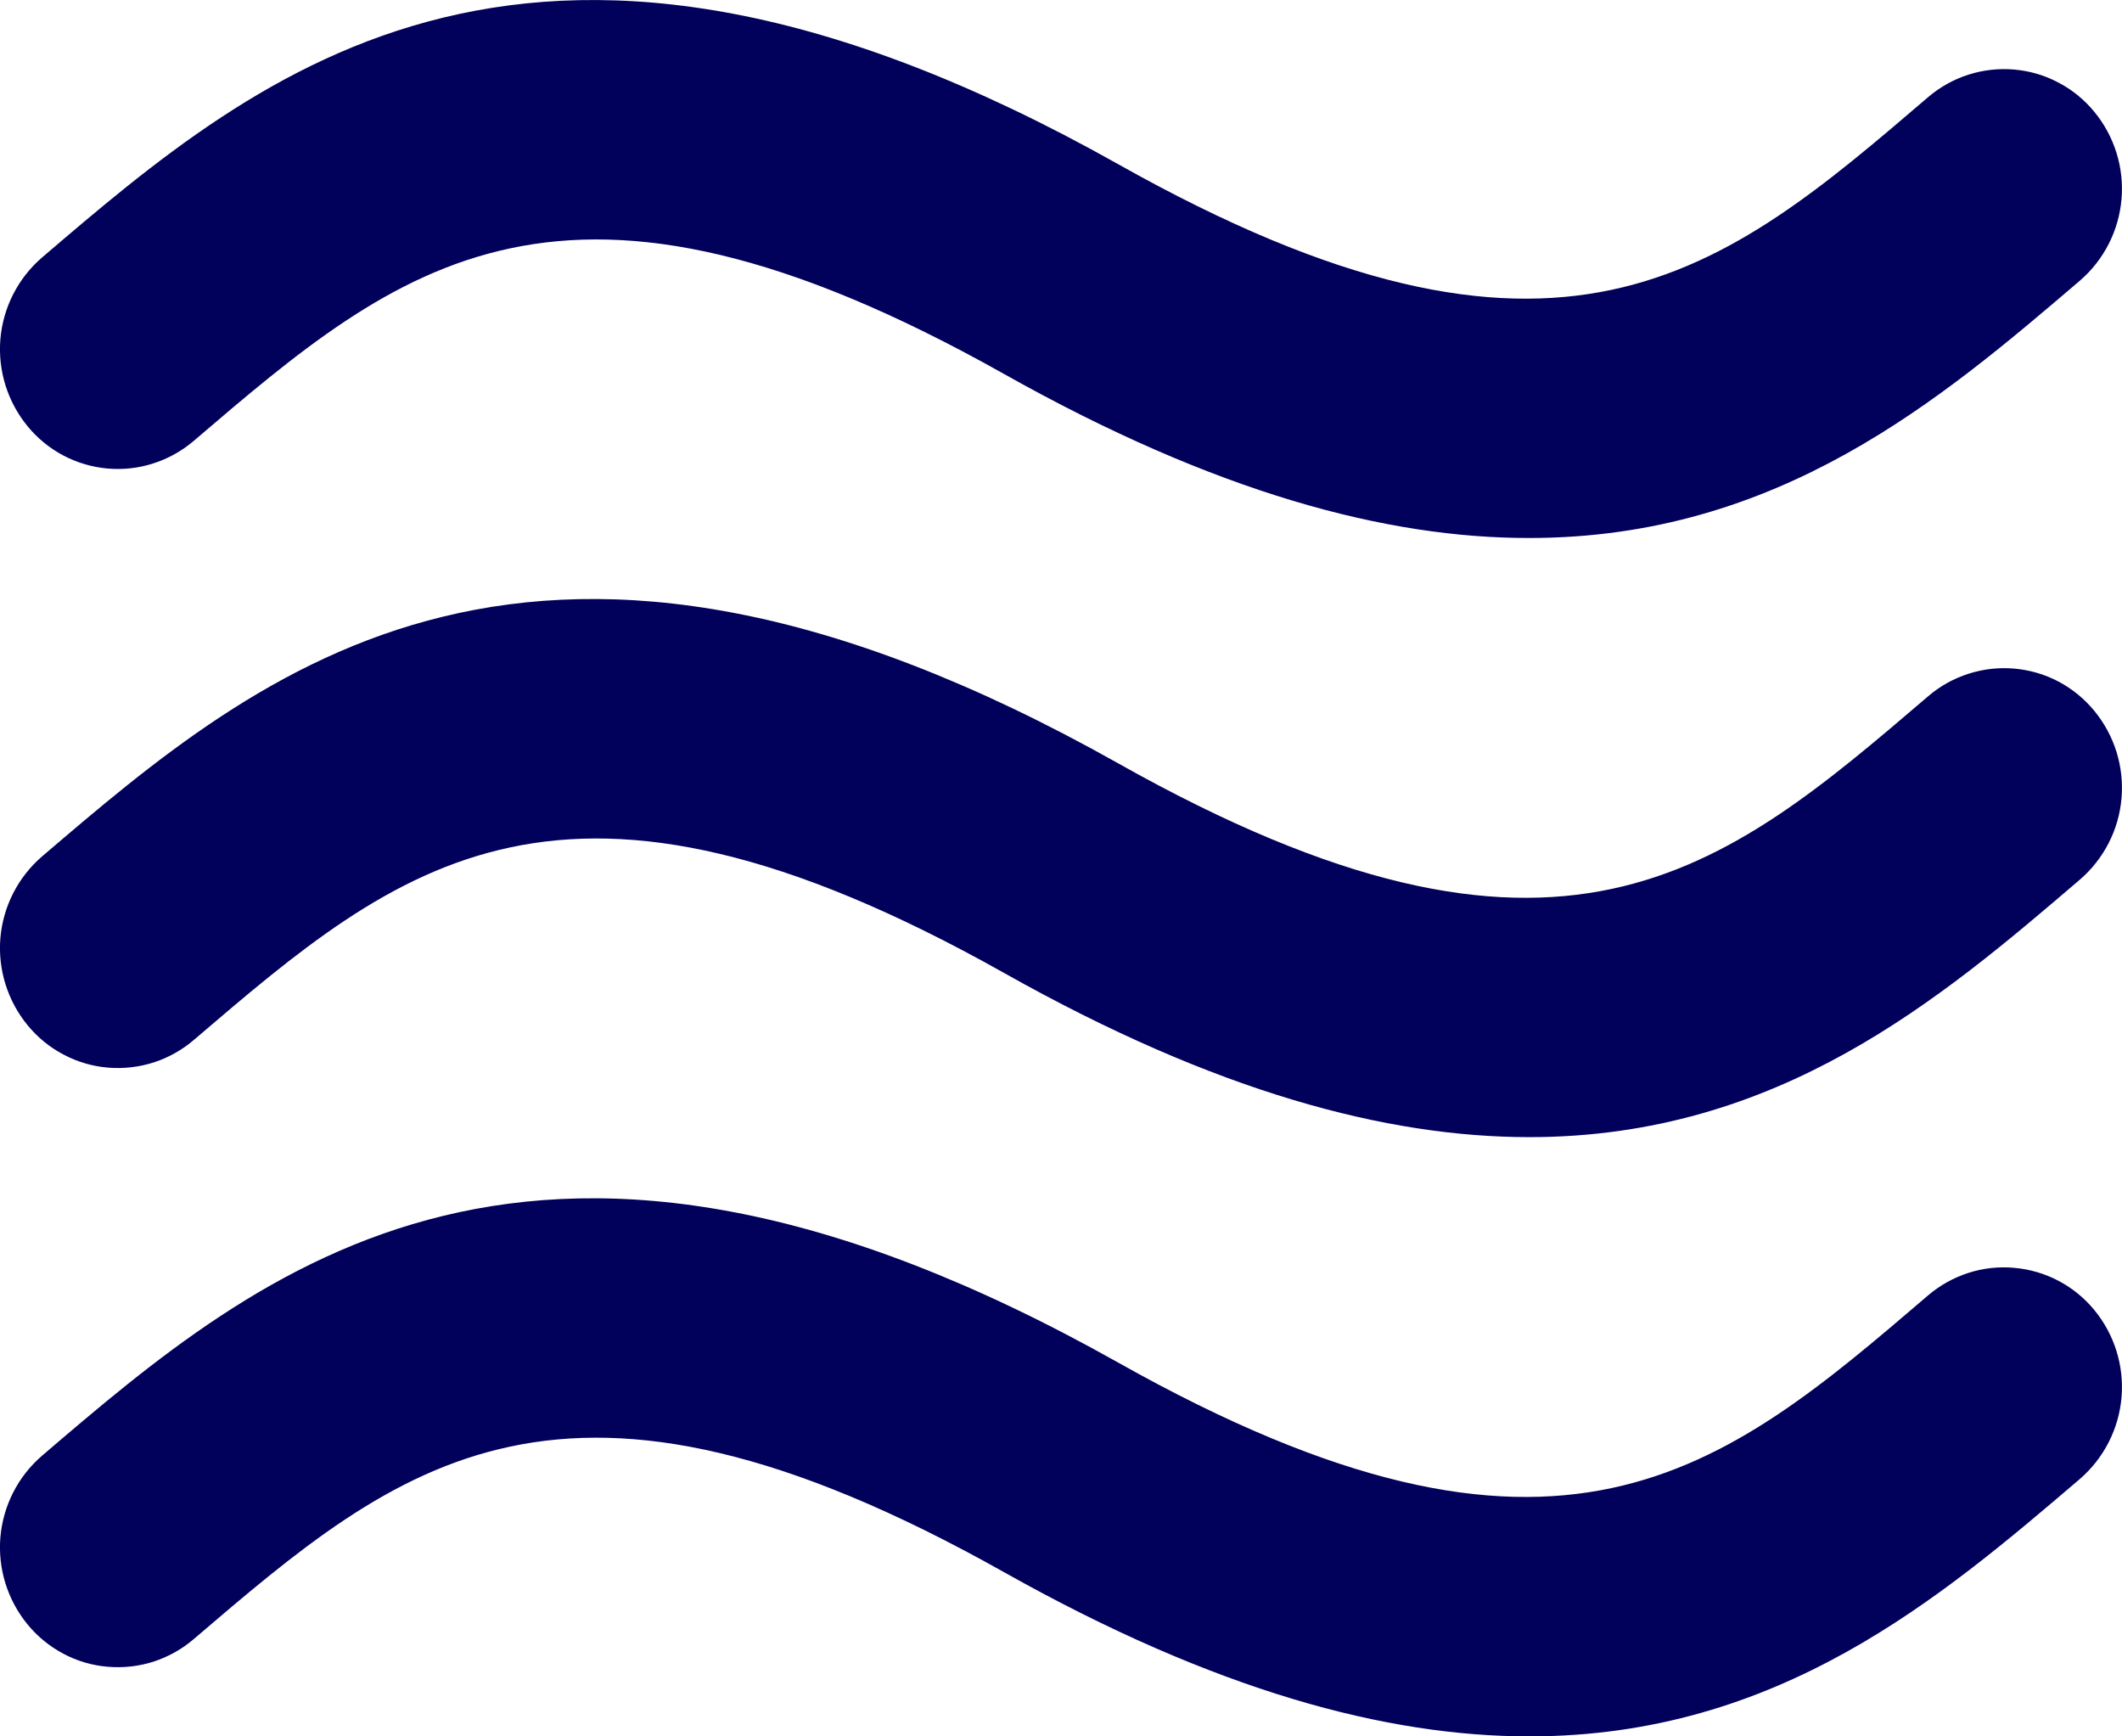 <svg width="22" height="18" viewBox="0 0 22 18" fill="none" xmlns="http://www.w3.org/2000/svg">
<path d="M2.009 4.57C4.144 2.745 5.831 1.303 10.408 3.876C12.607 5.112 14.38 5.579 15.855 5.577C18.44 5.577 20.116 4.146 21.564 2.909C21.813 2.694 21.967 2.391 21.995 2.064C22.023 1.738 21.922 1.413 21.713 1.159C21.611 1.035 21.486 0.932 21.343 0.857C21.201 0.781 21.044 0.735 20.884 0.721C20.723 0.707 20.561 0.725 20.408 0.774C20.254 0.823 20.112 0.903 19.99 1.007C17.856 2.834 16.168 4.276 11.591 1.701C5.544 -1.696 2.711 0.724 0.435 2.67C0.186 2.885 0.032 3.188 0.004 3.515C-0.023 3.842 0.078 4.166 0.287 4.42C0.389 4.544 0.515 4.647 0.657 4.722C0.8 4.797 0.956 4.843 1.116 4.857C1.277 4.871 1.439 4.853 1.592 4.803C1.745 4.754 1.887 4.674 2.009 4.57ZM19.99 7.218C17.856 9.043 16.168 10.488 11.591 7.912C5.544 4.512 2.711 6.934 0.435 8.879C0.186 9.094 0.032 9.397 0.004 9.724C-0.023 10.05 0.078 10.375 0.287 10.629C0.389 10.753 0.514 10.856 0.657 10.931C0.799 11.007 0.955 11.053 1.116 11.067C1.276 11.081 1.438 11.063 1.592 11.014C1.745 10.965 1.887 10.885 2.009 10.781C4.144 8.955 5.831 7.513 10.408 10.085C12.607 11.323 14.38 11.788 15.855 11.788C18.44 11.788 20.116 10.357 21.564 9.118C21.813 8.903 21.968 8.6 21.995 8.274C22.023 7.947 21.922 7.623 21.713 7.369C21.611 7.245 21.486 7.142 21.343 7.066C21.201 6.991 21.044 6.945 20.884 6.931C20.723 6.917 20.561 6.935 20.407 6.985C20.254 7.034 20.112 7.113 19.99 7.218ZM19.99 13.428C17.856 15.255 16.168 16.698 11.591 14.124C5.544 10.725 2.711 13.145 0.435 15.091C0.186 15.306 0.032 15.609 0.004 15.936C-0.023 16.263 0.078 16.587 0.287 16.841C0.389 16.965 0.515 17.068 0.657 17.143C0.799 17.219 0.956 17.265 1.116 17.278C1.277 17.292 1.439 17.274 1.592 17.225C1.745 17.175 1.887 17.096 2.009 16.991C4.144 15.166 5.831 13.725 10.408 16.297C12.607 17.533 14.38 18 15.855 18C18.44 18 20.116 16.567 21.564 15.331C21.813 15.115 21.967 14.812 21.995 14.486C22.023 14.159 21.922 13.834 21.713 13.58C21.611 13.456 21.485 13.353 21.343 13.278C21.201 13.203 21.044 13.157 20.884 13.143C20.723 13.128 20.561 13.146 20.408 13.195C20.254 13.245 20.112 13.324 19.99 13.428Z" fill="#01005B"/>
</svg>
